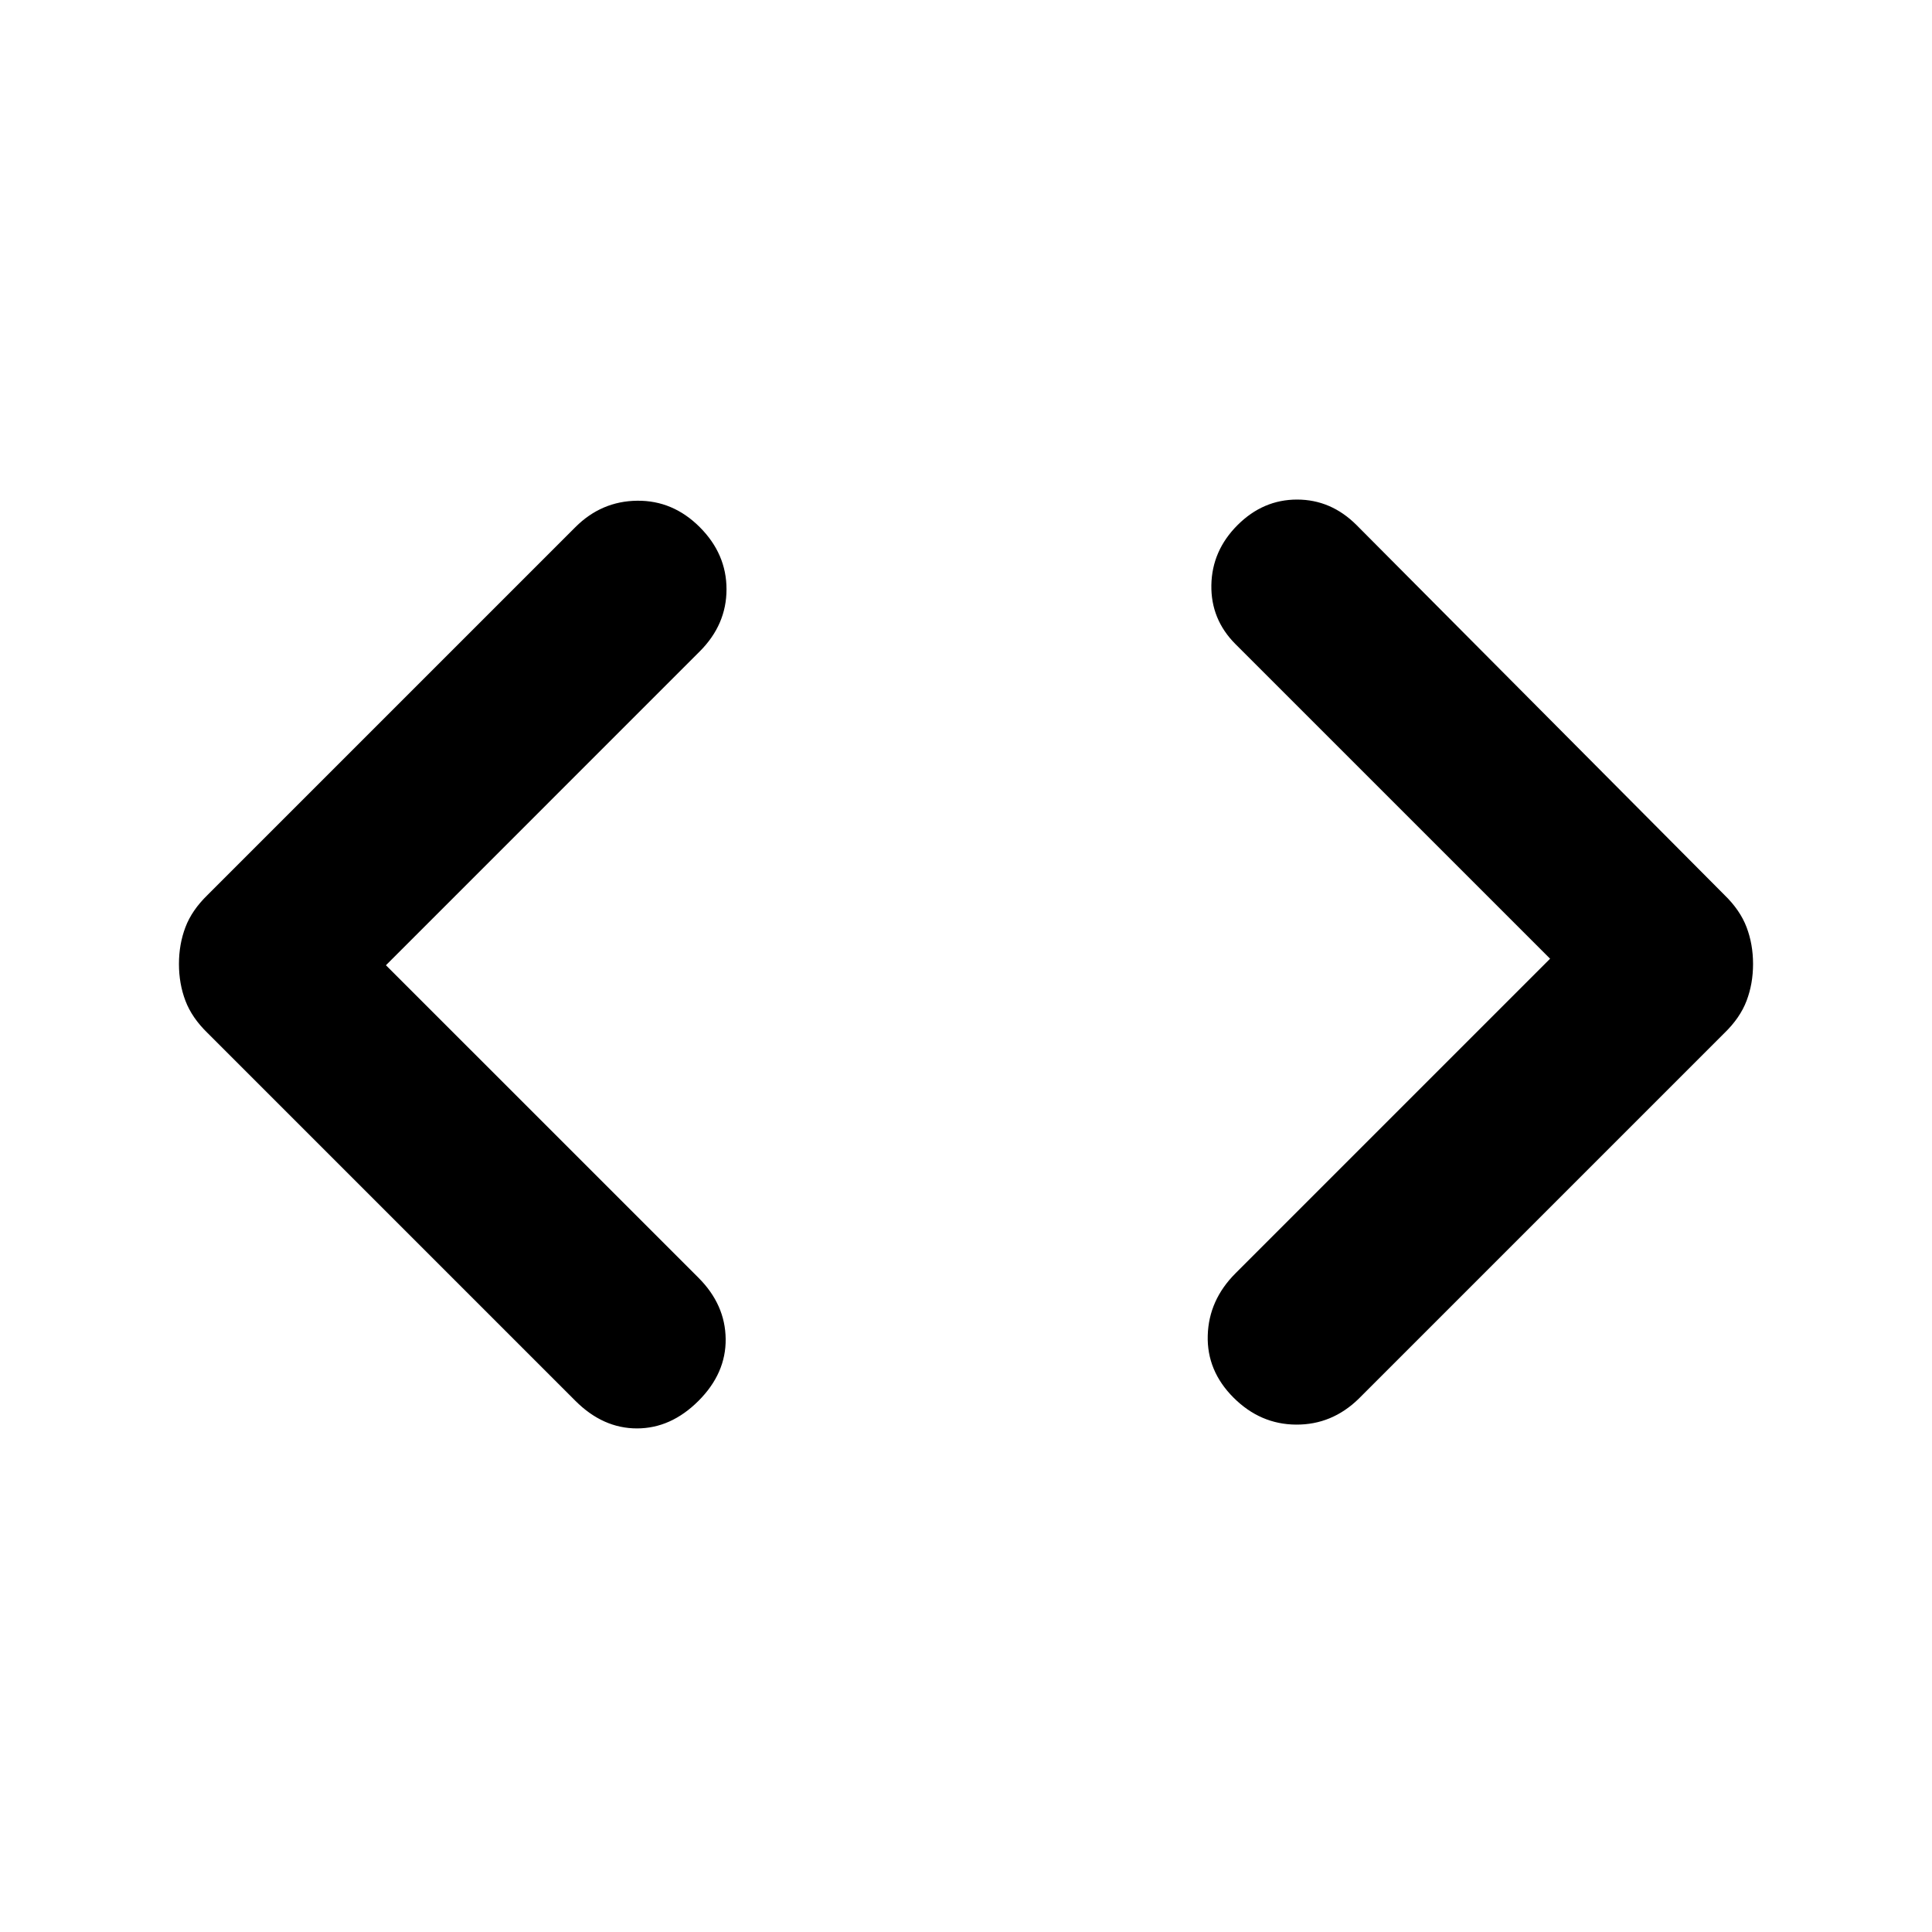 <svg xmlns="http://www.w3.org/2000/svg" height="24" viewBox="0 -960 960 960" width="24"><path d="m191.77-480.38 155.31 155.3q13.3 13.31 13.5 30.39.19 17.07-13.5 30.77-13.7 13.69-30.58 13.69t-30.58-13.69L103.15-446.69q-7.79-7.55-11.01-16.03-3.22-8.48-3.22-18.28t3.22-18.28q3.22-8.48 11.01-16.03l182.77-182.77q12.93-12.92 30.7-13.11 17.76-.19 31.07 13.11Q361-684.77 361-667.19q0 17.57-13.31 30.88L191.77-480.38Zm578.46-3.24-156.31-156.3q-12.3-12.31-12-29.39.31-17.07 13-29.77 12.7-12.69 29.58-12.69t29.58 12.69l182.77 183.77q7.79 7.55 11.01 16.03 3.22 8.48 3.22 18.28t-3.22 18.28q-3.22 8.48-11.01 16.03L675.08-264.92q-13.29 12.92-31.07 12.8-17.78-.11-31.09-13.42-13.3-13.31-12.8-30.88.5-17.58 13.8-30.89l156.31-156.31Z"/></svg>